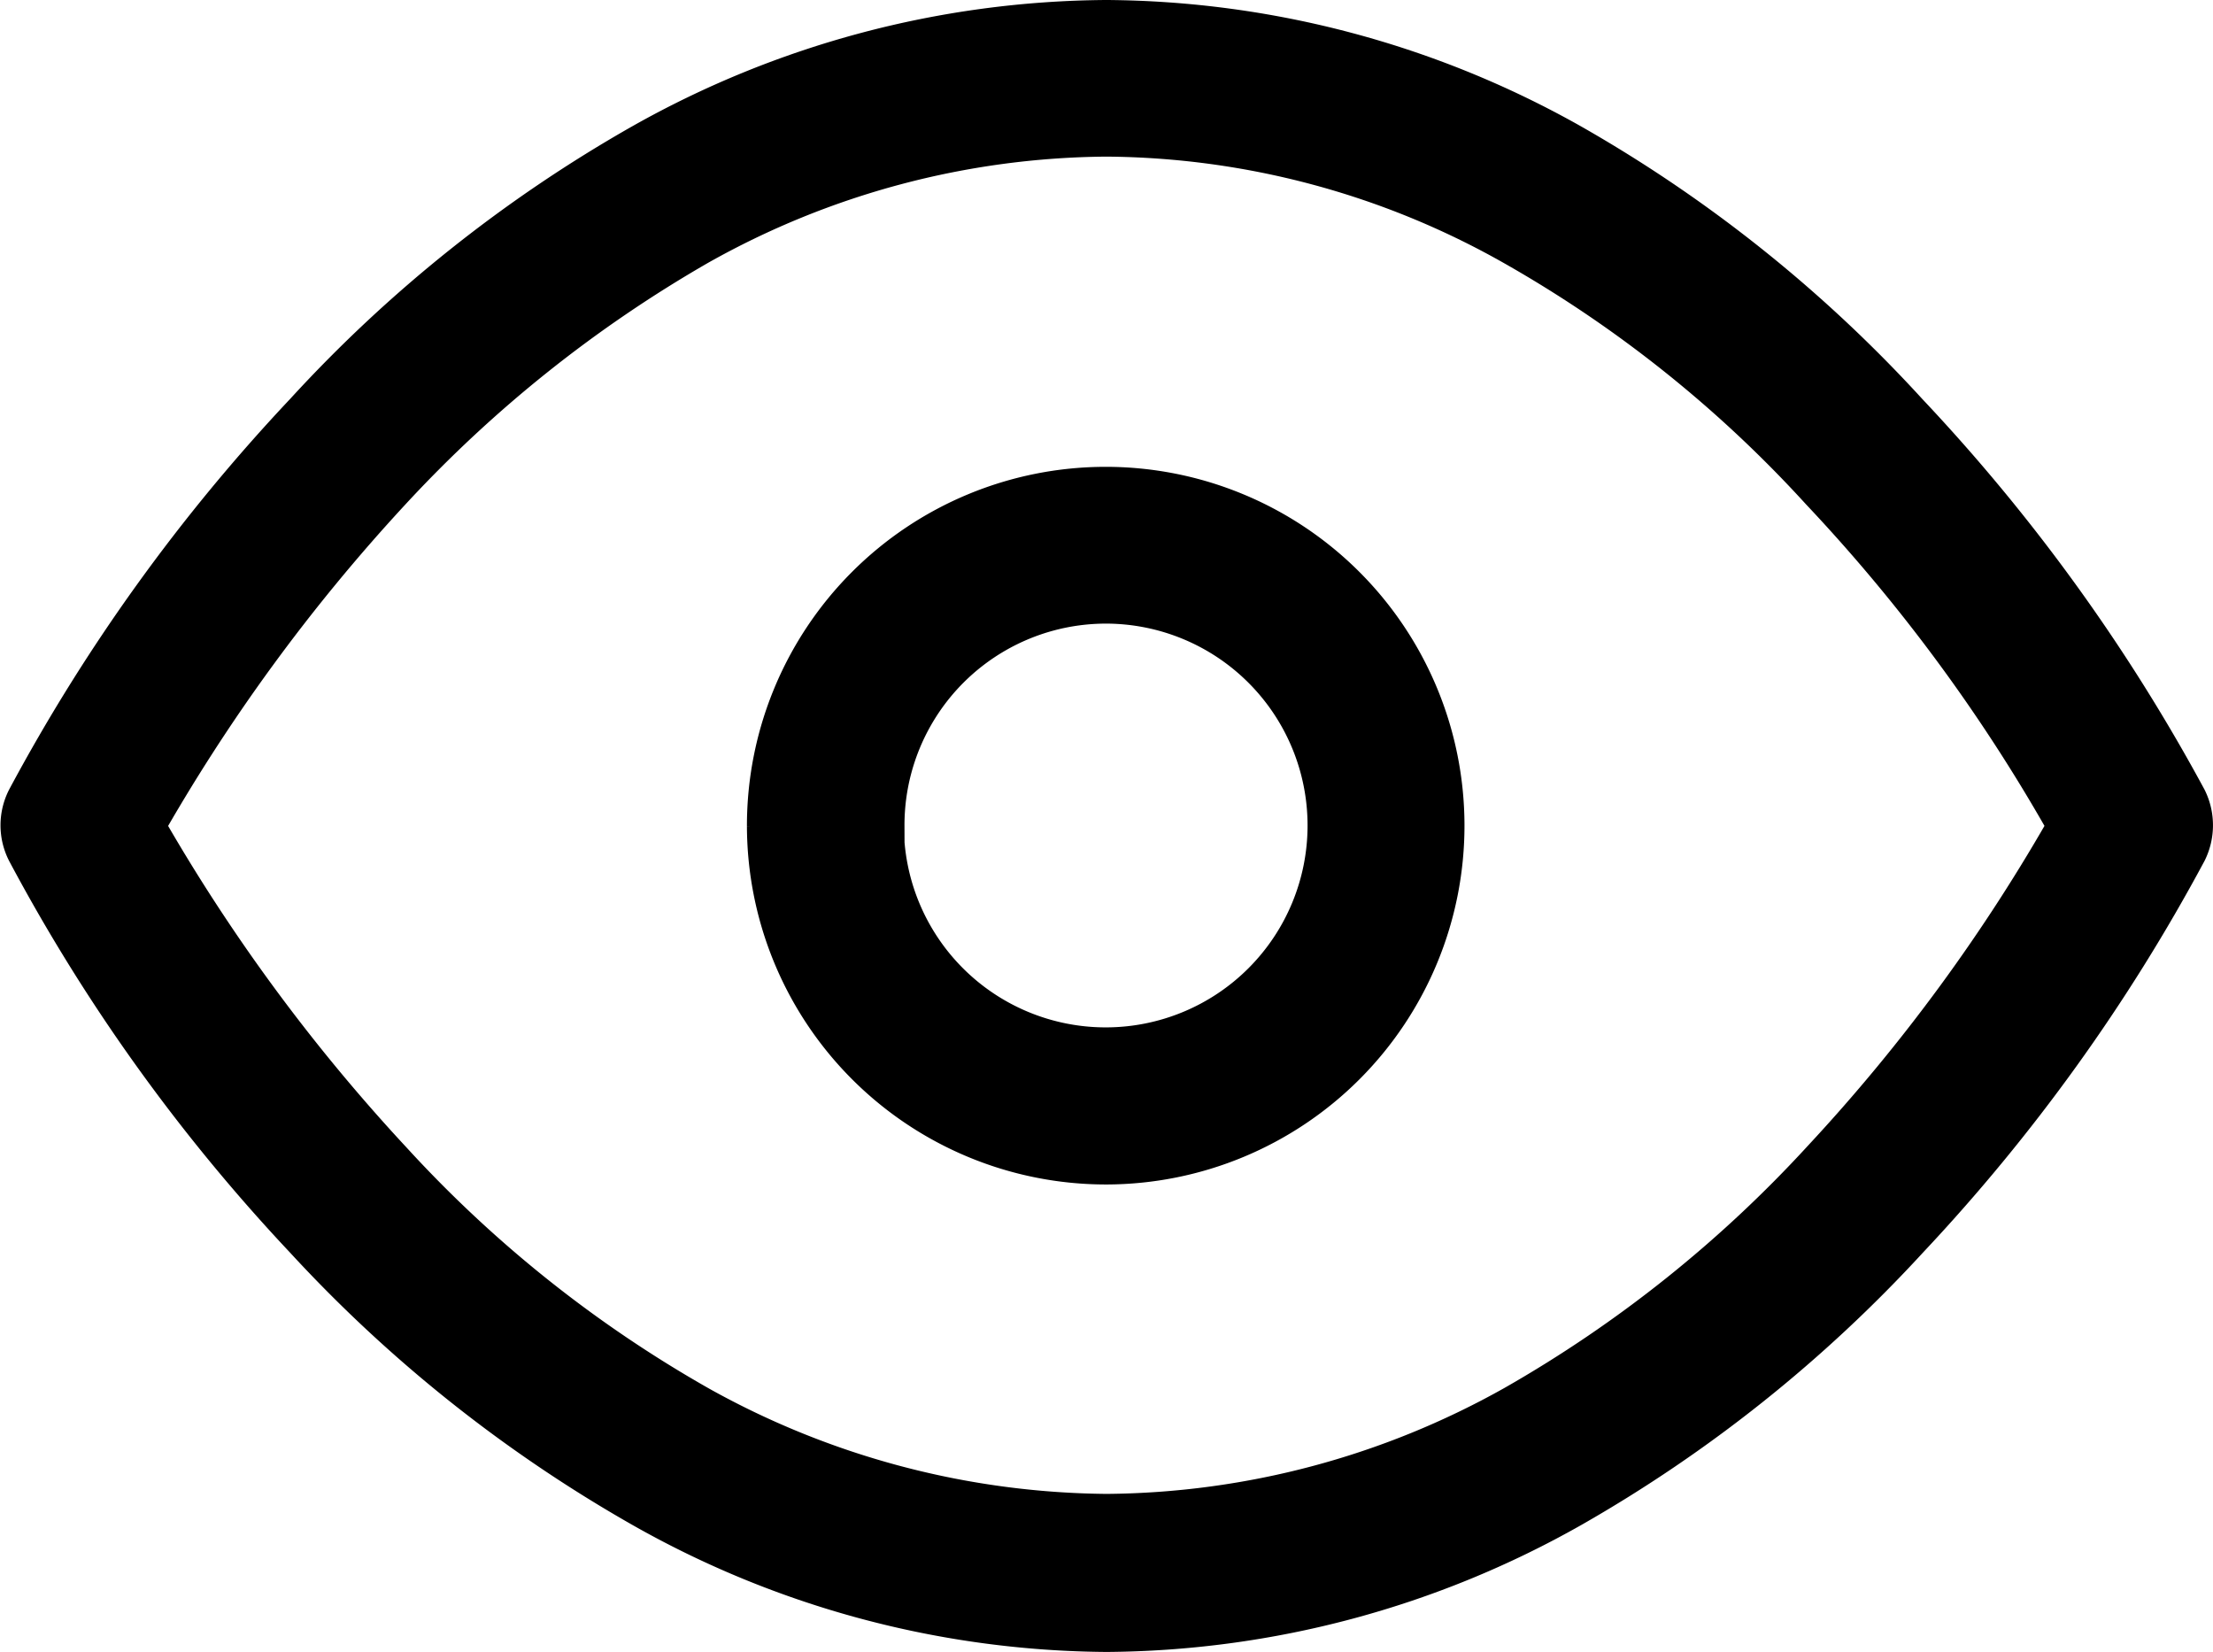 <svg xmlns="http://www.w3.org/2000/svg" width="13.934" height="10.4"><path d="M4.078 9.425A8.721 8.721 0 0 1 1.973 7.75 11.251 11.251 0 0 1 .235 5.328a.292.292 0 0 1 0-.265 11.3 11.3 0 0 1 1.738-2.415A8.627 8.627 0 0 1 4.078.97 5.949 5.949 0 0 1 6.966.2a5.959 5.959 0 0 1 2.891.77 8.627 8.627 0 0 1 2.1 1.678 11.443 11.443 0 0 1 1.746 2.415.3.3 0 0 1 0 .265 11.389 11.389 0 0 1-1.742 2.422 8.721 8.721 0 0 1-2.1 1.675 5.941 5.941 0 0 1-2.895.775 5.931 5.931 0 0 1-2.888-.775Zm.283-7.945a8.27 8.27 0 0 0-1.958 1.563A11.564 11.564 0 0 0 .828 5.2a11.563 11.563 0 0 0 1.584 2.159 7.974 7.974 0 0 0 1.956 1.558 5.428 5.428 0 0 0 2.6.688 5.392 5.392 0 0 0 2.605-.694 8.1 8.1 0 0 0 1.957-1.562A11.337 11.337 0 0 0 13.103 5.2a10.893 10.893 0 0 0-1.585-2.161A7.932 7.932 0 0 0 9.564 1.48a5.347 5.347 0 0 0-2.6-.694 5.386 5.386 0 0 0-2.603.694Zm.542 3.72a2.059 2.059 0 1 1 2.063 2.057A2.061 2.061 0 0 1 4.903 5.2Zm.588 0a1.471 1.471 0 1 0 1.475-1.474A1.469 1.469 0 0 0 5.495 5.2Z" stroke="#000" stroke-linecap="round" stroke-width=".4"/></svg>